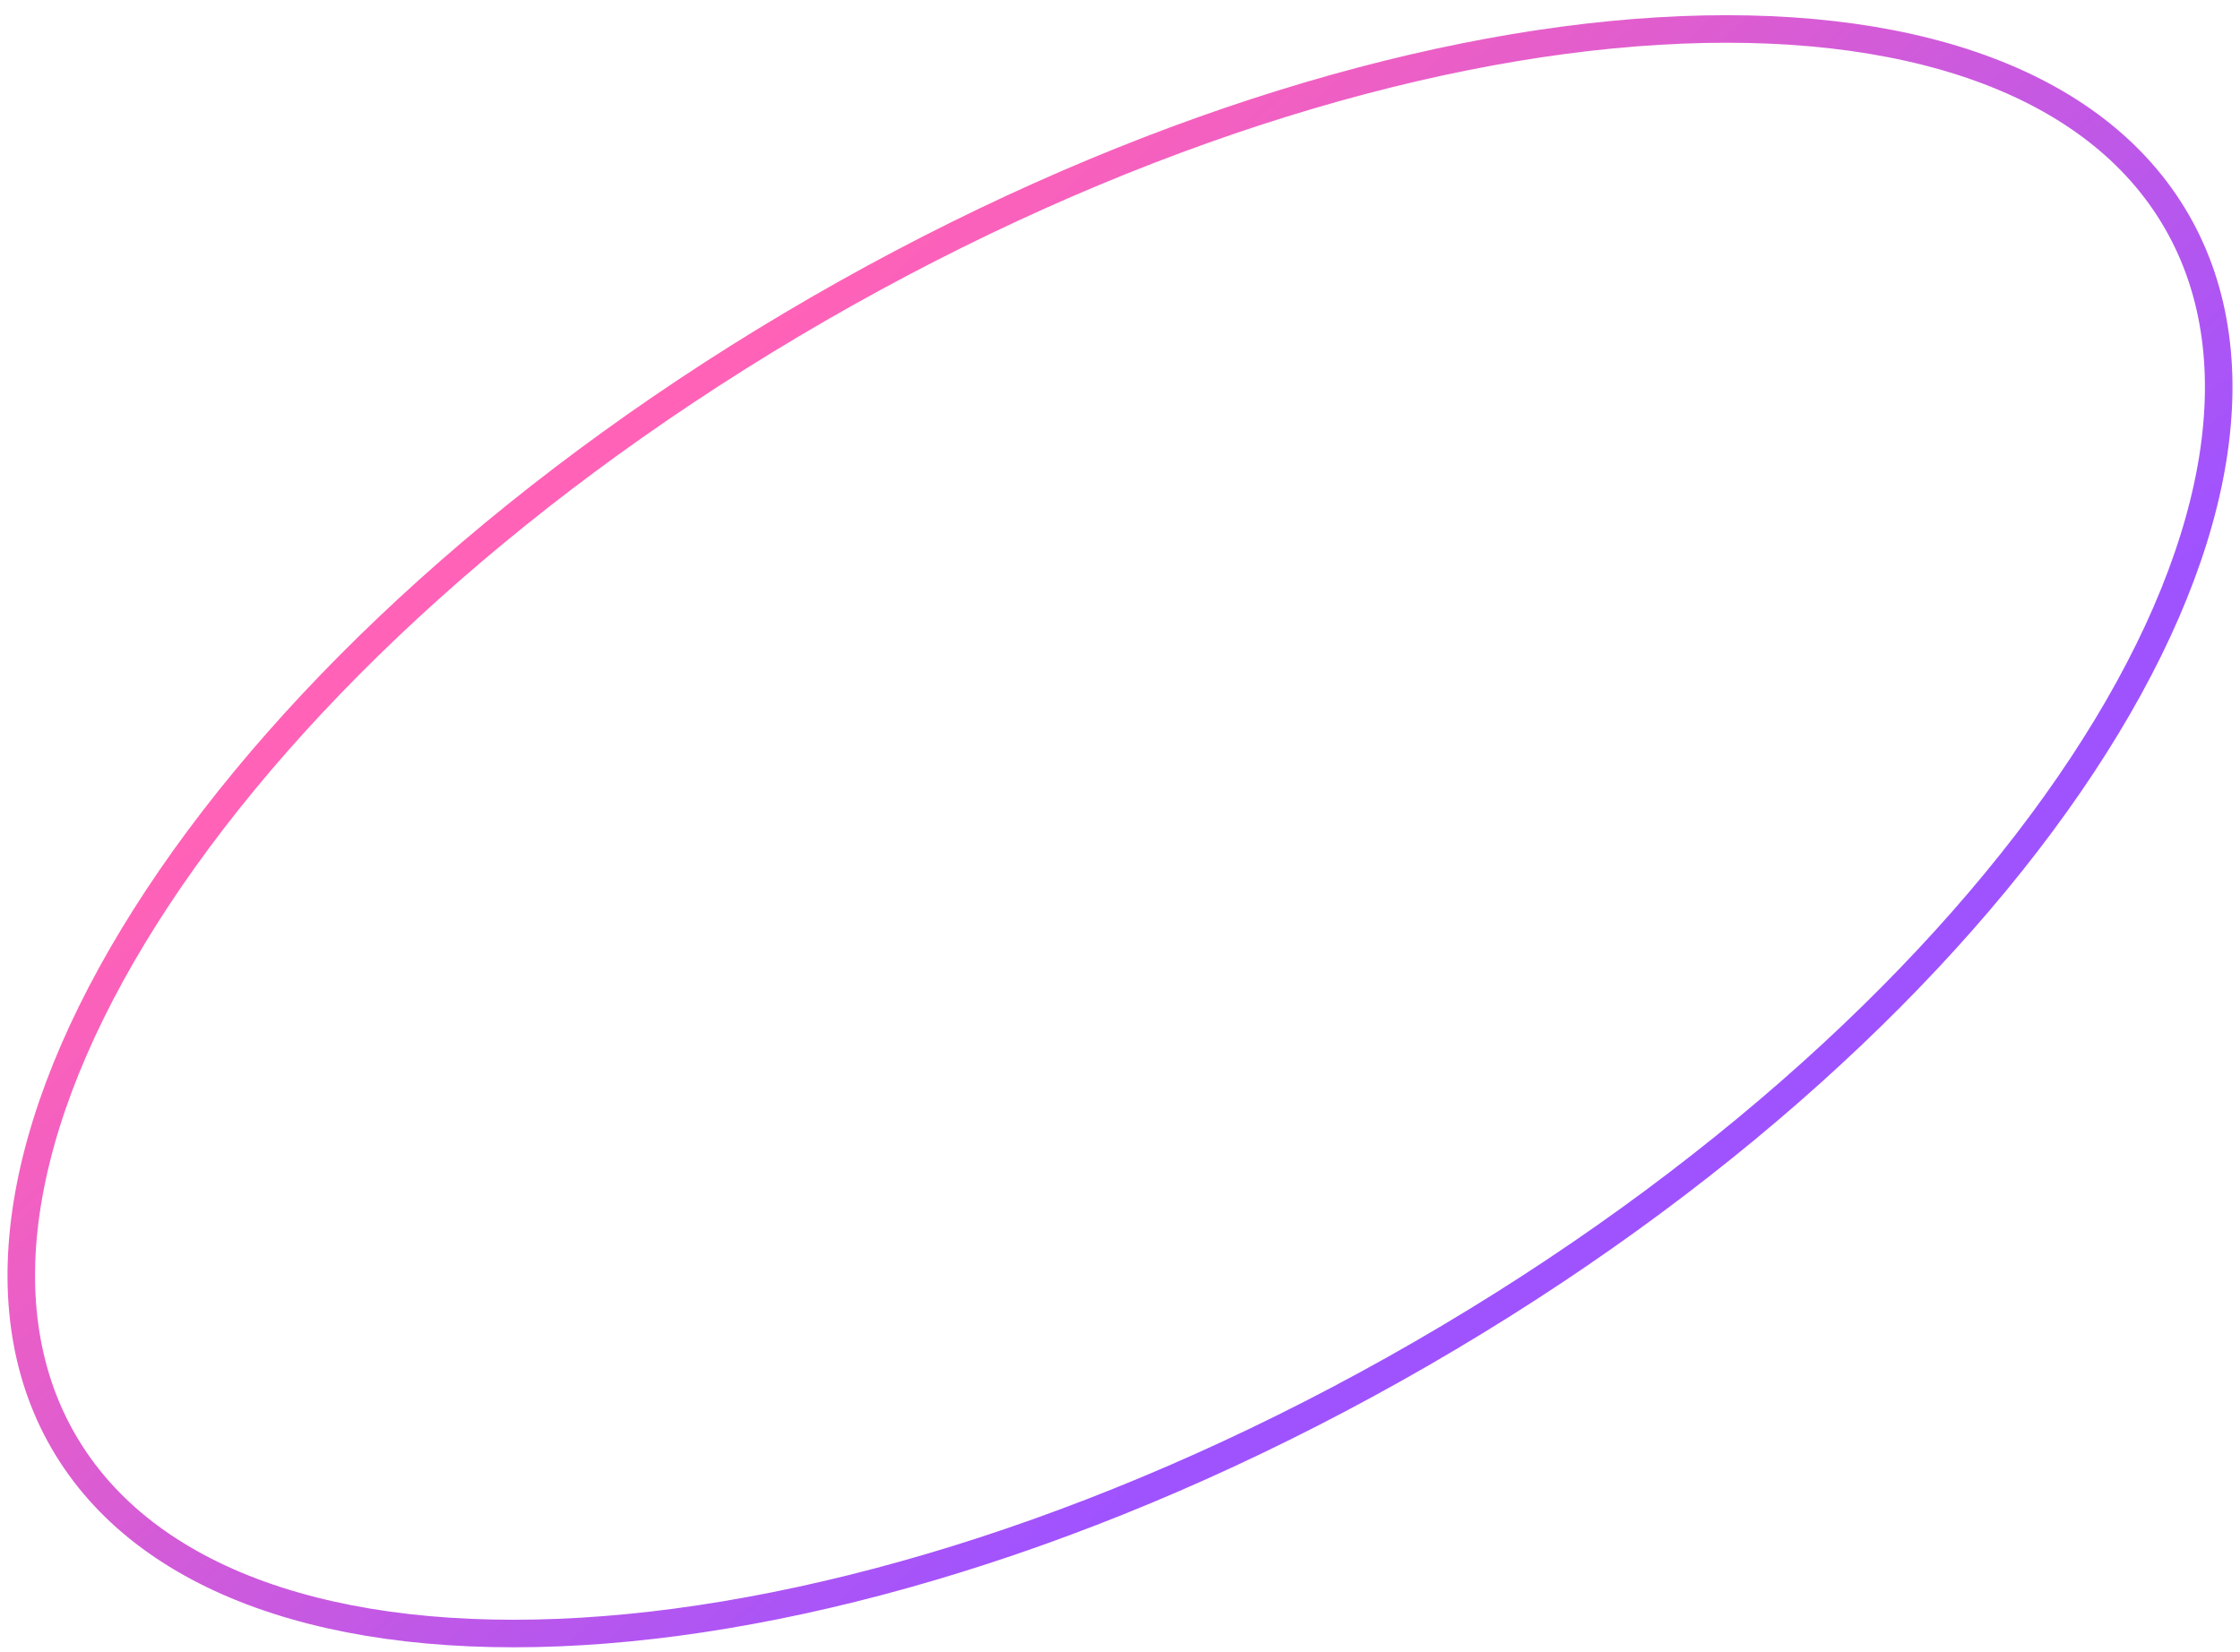 <svg width="122" height="90" viewBox="0 0 122 90" fill="none" xmlns="http://www.w3.org/2000/svg">
<path d="M77.426 73.729C61.433 82.962 45.115 88.061 31.682 88.867C18.198 89.676 7.871 86.163 3.45 78.506C-0.971 70.849 1.15 60.148 8.593 48.876C16.008 37.645 28.582 26.062 44.574 16.829C60.567 7.596 76.885 2.498 90.318 1.692C103.802 0.882 114.129 4.396 118.55 12.053C122.971 19.71 120.85 30.41 113.407 41.683C105.992 52.913 93.418 64.496 77.426 73.729Z" stroke="url(#paint0_linear_42_152)" stroke-width="1.5"/>
<defs>
<linearGradient id="paint0_linear_42_152" x1="44.199" y1="16.18" x2="84.096" y2="61.402" gradientUnits="userSpaceOnUse">
<stop stop-color="#FF62B7"/>
<stop offset="1" stop-color="#9F53FF"/>
</linearGradient>
</defs>
</svg>
